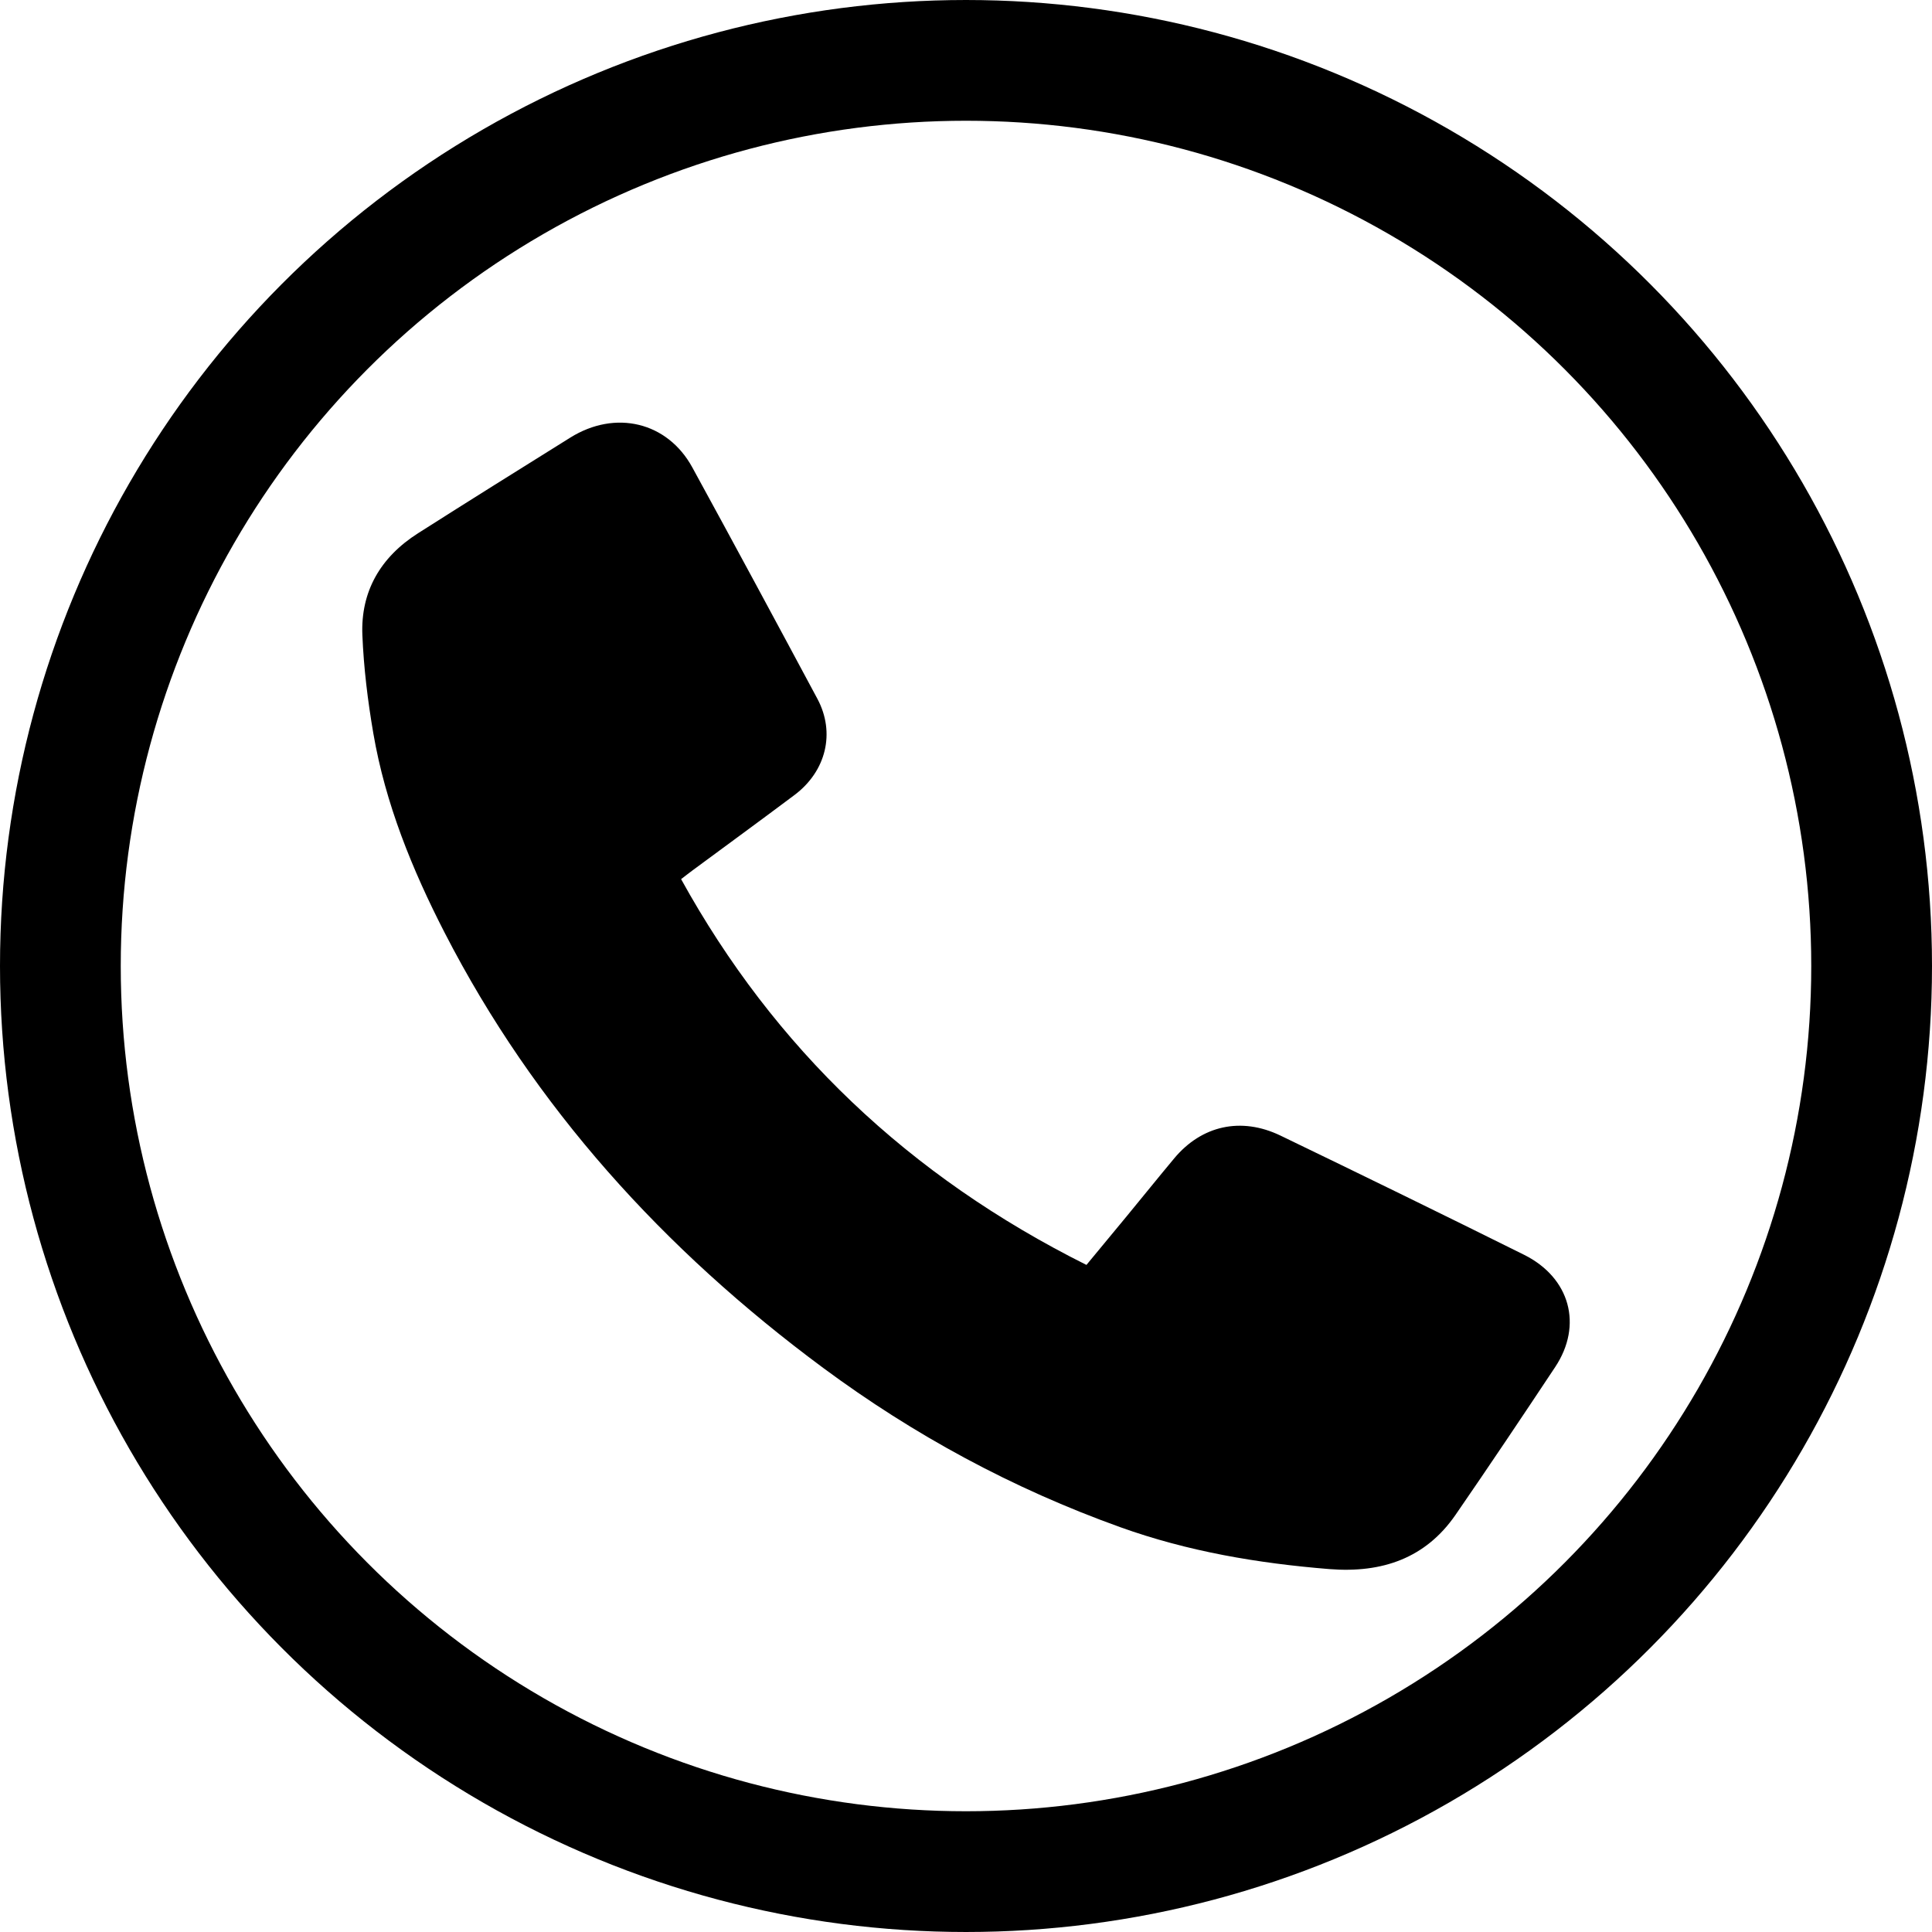 <svg width="32" height="32" viewBox="0 0 32 32" fill="none" xmlns="http://www.w3.org/2000/svg">
<path d="M11.281 14.561C12.825 17.359 15.052 19.481 17.995 20.951C18.218 20.681 18.442 20.412 18.664 20.142C18.926 19.824 19.184 19.503 19.448 19.187C19.902 18.642 20.555 18.494 21.209 18.809C22.558 19.46 23.903 20.117 25.243 20.783C26.006 21.163 26.219 21.949 25.759 22.642C25.215 23.462 24.667 24.28 24.108 25.091C23.615 25.805 22.899 26.059 22.018 25.989C20.832 25.893 19.675 25.697 18.555 25.295C16.771 24.655 15.136 23.768 13.636 22.658C10.987 20.697 8.847 18.33 7.367 15.453C6.825 14.399 6.382 13.307 6.183 12.144C6.091 11.607 6.024 11.061 6.002 10.517C5.973 9.803 6.296 9.231 6.926 8.831C7.762 8.299 8.604 7.773 9.446 7.248C10.193 6.782 11.055 6.988 11.467 7.742C12.164 9.016 12.853 10.295 13.539 11.575C13.839 12.137 13.684 12.774 13.159 13.168C12.599 13.588 12.034 14 11.471 14.416C11.412 14.459 11.355 14.505 11.28 14.562L11.281 14.561Z" fill="black"/>
<circle cx="16" cy="16" r="15" stroke="black" stroke-width="2"/>
</svg>

